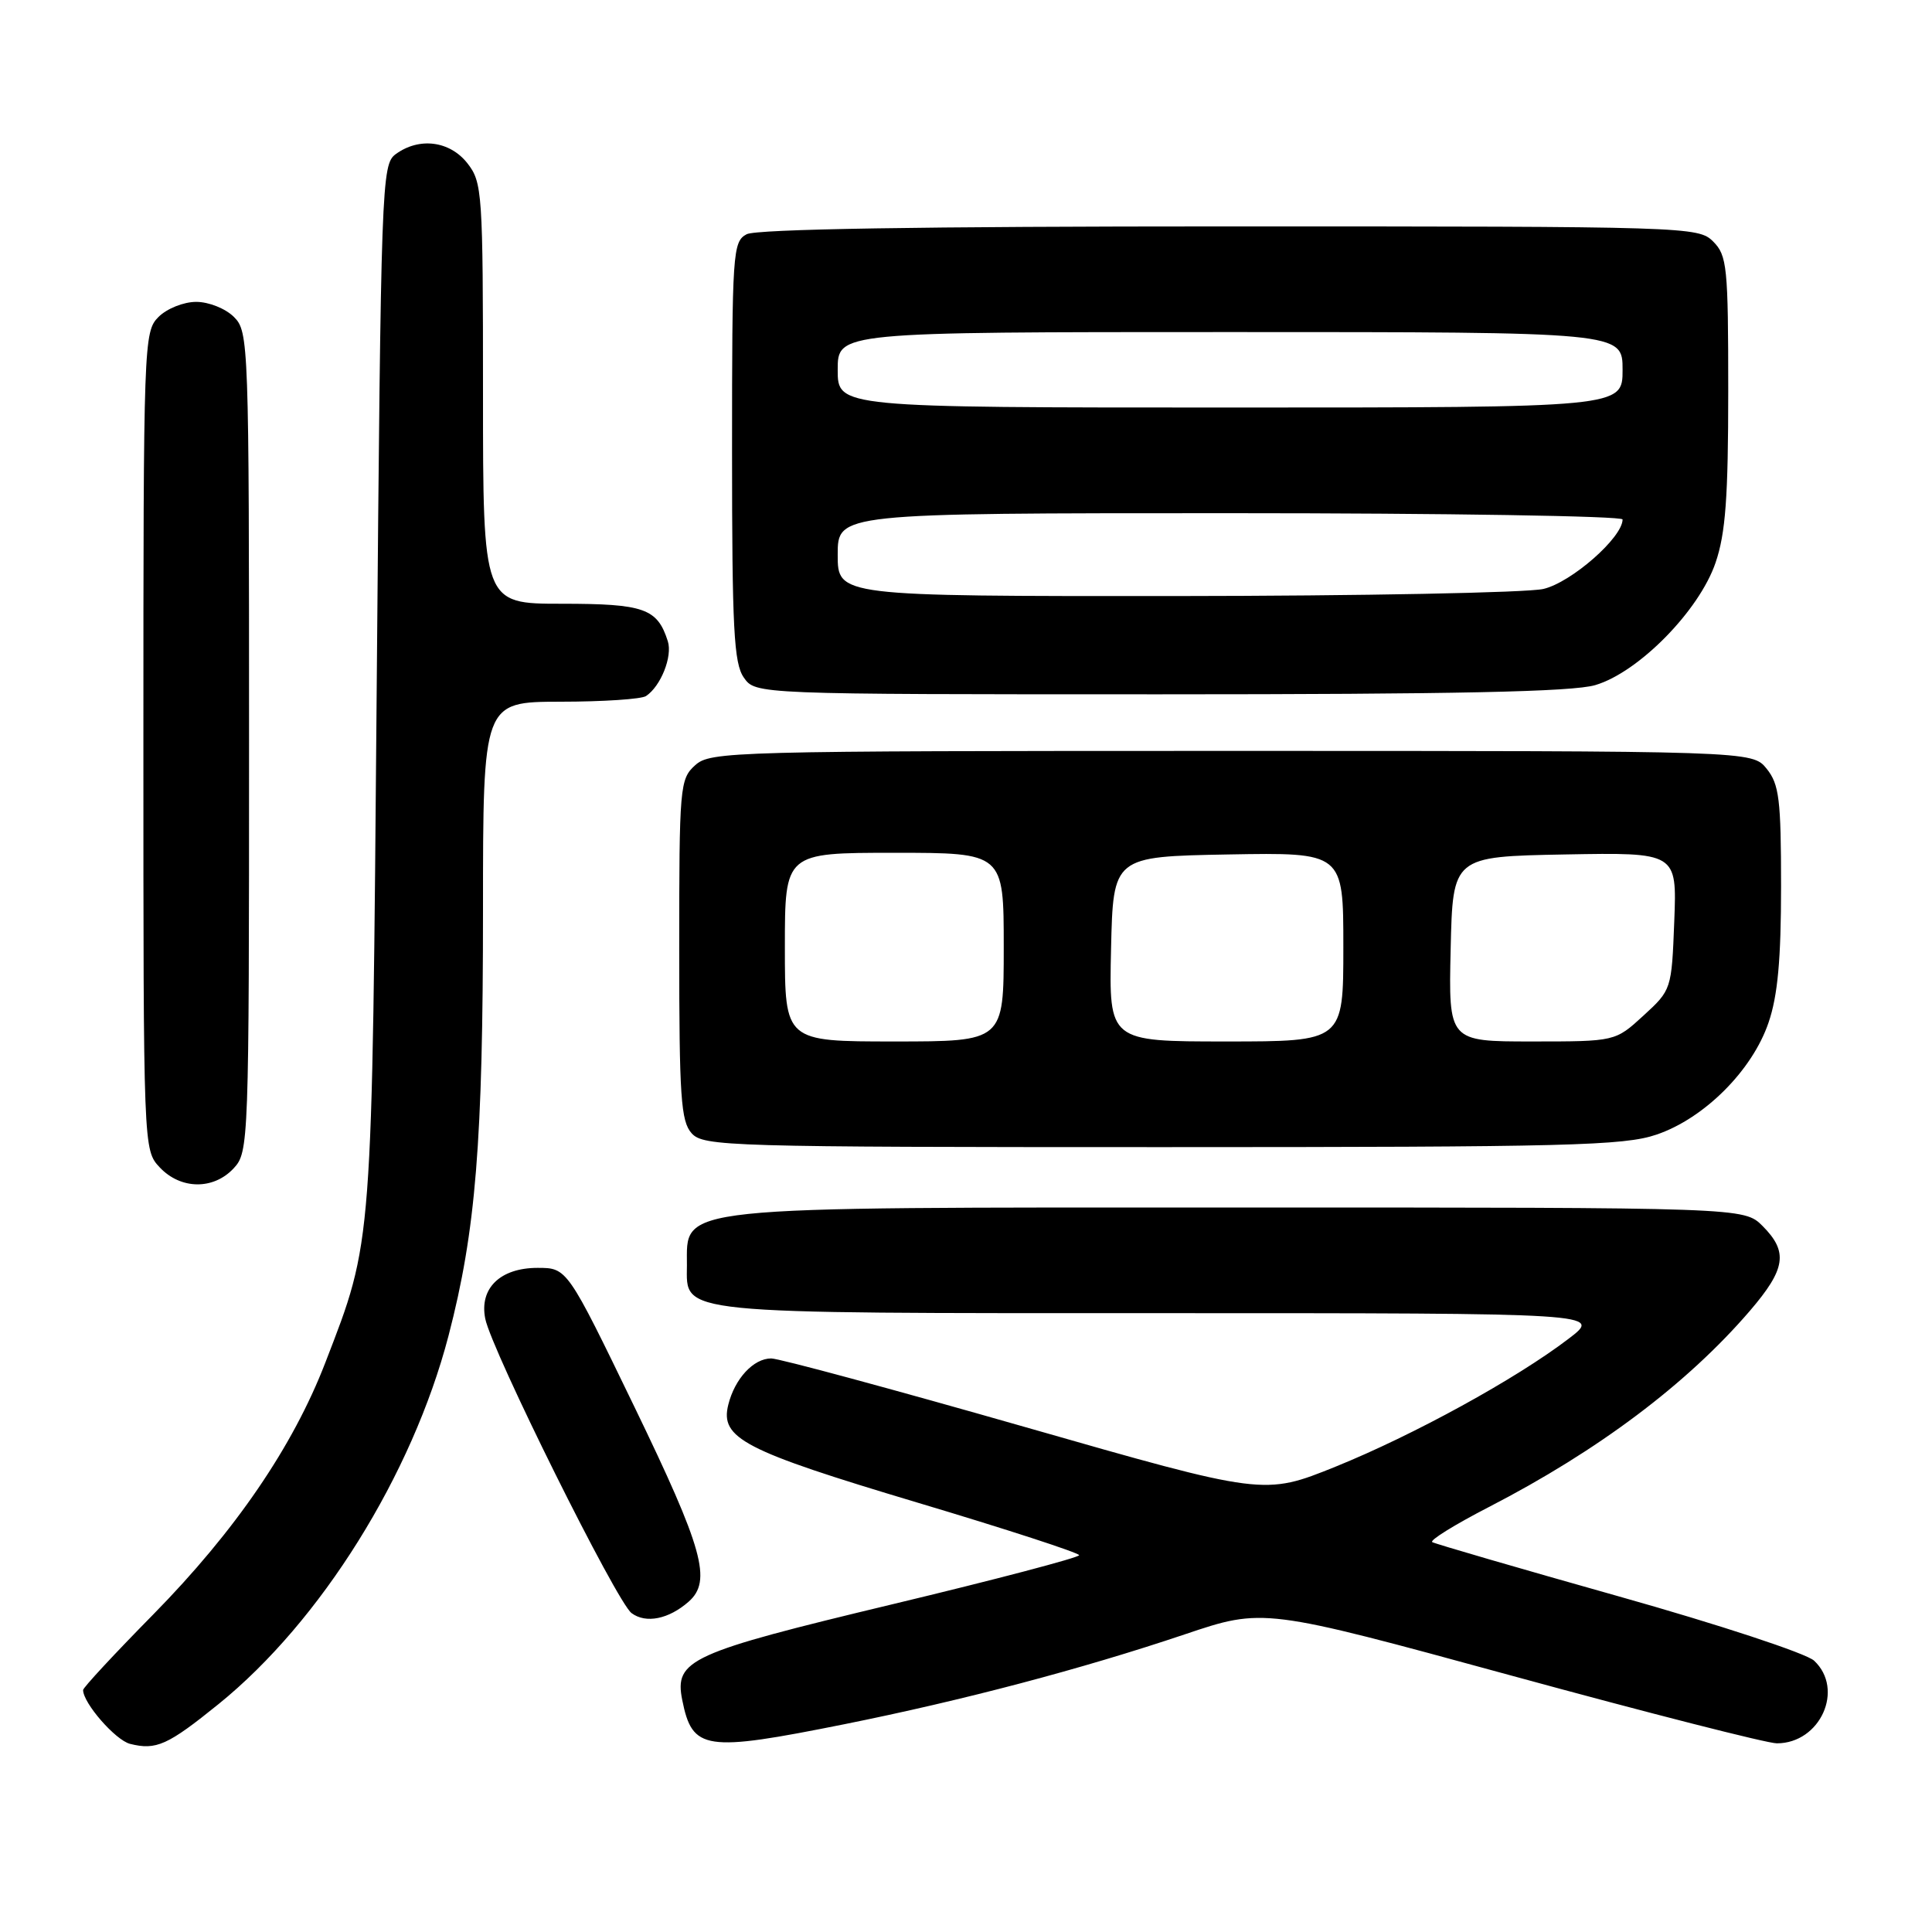 <?xml version="1.0" encoding="UTF-8" standalone="no"?>
<!DOCTYPE svg PUBLIC "-//W3C//DTD SVG 1.1//EN" "http://www.w3.org/Graphics/SVG/1.1/DTD/svg11.dtd" >
<svg xmlns="http://www.w3.org/2000/svg" xmlns:xlink="http://www.w3.org/1999/xlink" version="1.1" viewBox="0 0 256 256">
 <g >
 <path fill="currentColor"
d=" M 28.96 225.80 C 42.51 214.84 54.62 195.43 59.43 177.00 C 63.05 163.10 64.00 151.34 64.00 120.54 C 64.00 93.00 64.00 93.00 74.25 92.98 C 79.89 92.98 85.00 92.64 85.60 92.23 C 87.56 90.93 89.13 86.98 88.49 84.97 C 87.11 80.62 85.36 80.00 74.43 80.00 C 64.00 80.00 64.00 80.00 64.00 52.13 C 64.00 25.46 63.91 24.16 61.93 21.63 C 59.59 18.66 55.55 18.15 52.44 20.42 C 50.56 21.79 50.48 24.04 49.92 90.67 C 49.29 165.86 49.41 164.22 43.11 180.55 C 38.81 191.70 31.17 202.87 20.29 213.94 C 15.18 219.13 11.00 223.63 11.01 223.94 C 11.03 225.69 15.30 230.58 17.23 231.07 C 20.70 231.94 22.22 231.25 28.96 225.80 Z  M 111.87 228.47 C 127.59 225.31 143.35 221.15 156.96 216.57 C 167.41 213.05 167.41 213.05 200.25 222.02 C 218.32 226.96 234.15 231.00 235.44 231.00 C 241.20 231.00 244.43 223.84 240.38 220.05 C 239.34 219.08 227.81 215.28 214.50 211.53 C 201.30 207.81 190.18 204.57 189.78 204.34 C 189.39 204.11 192.76 202.02 197.28 199.69 C 211.77 192.22 223.57 183.35 231.87 173.69 C 236.63 168.14 236.97 165.88 233.55 162.45 C 231.09 160.00 231.09 160.00 163.98 160.00 C 88.34 160.00 91.05 159.71 91.02 167.69 C 90.98 174.20 89.03 174.00 153.87 174.00 C 212.29 174.00 212.29 174.00 207.85 177.39 C 200.88 182.71 187.32 190.15 176.97 194.34 C 167.50 198.16 167.50 198.16 135.79 189.08 C 118.34 184.09 103.23 180.00 102.19 180.00 C 99.84 180.00 97.36 182.68 96.50 186.14 C 95.39 190.58 98.53 192.21 121.49 199.08 C 133.31 202.61 142.98 205.76 142.99 206.07 C 143.00 206.38 131.87 209.31 118.26 212.57 C 91.36 219.02 89.34 219.94 90.40 225.26 C 91.74 231.94 93.36 232.18 111.87 228.47 Z  M 91.25 212.23 C 94.36 209.49 93.18 205.25 84.07 186.43 C 75.15 168.00 75.15 168.00 71.23 168.00 C 66.28 168.00 63.49 170.71 64.30 174.74 C 65.14 178.94 81.72 212.31 83.69 213.75 C 85.59 215.16 88.61 214.55 91.25 212.23 Z  M 30.96 154.81 C 32.96 152.66 33.00 151.59 33.00 98.31 C 33.00 45.33 32.95 43.95 31.00 42.00 C 29.89 40.89 27.67 40.00 26.00 40.00 C 24.33 40.00 22.11 40.89 21.00 42.00 C 19.05 43.95 19.00 45.33 19.00 98.19 C 19.00 152.37 19.00 152.37 21.17 154.69 C 23.94 157.63 28.28 157.69 30.96 154.81 Z  M 219.50 150.34 C 225.83 148.19 232.19 141.83 234.34 135.50 C 235.56 131.95 236.00 127.11 236.00 117.43 C 236.00 105.92 235.75 103.92 234.09 101.86 C 232.18 99.50 232.18 99.50 163.19 99.50 C 96.76 99.50 94.13 99.57 92.11 101.40 C 90.08 103.23 90.00 104.21 90.00 125.83 C 90.00 145.37 90.22 148.58 91.65 150.17 C 93.22 151.90 96.47 152.00 153.98 152.00 C 207.82 152.00 215.19 151.81 219.50 150.34 Z  M 211.38 90.78 C 217.12 89.09 225.16 80.91 227.32 74.56 C 228.65 70.68 229.00 65.87 229.00 51.82 C 229.00 35.33 228.85 33.85 227.00 32.00 C 225.04 30.04 223.67 30.00 162.93 30.00 C 122.06 30.00 100.21 30.35 98.93 31.04 C 97.09 32.02 97.00 33.41 97.00 59.81 C 97.00 83.30 97.24 87.90 98.56 89.78 C 100.11 92.00 100.11 92.00 153.69 92.00 C 192.83 92.00 208.38 91.67 211.38 90.78 Z  M 104.00 125.50 C 104.00 113.00 104.00 113.00 118.50 113.00 C 133.00 113.00 133.00 113.00 133.00 125.50 C 133.00 138.00 133.00 138.00 118.50 138.00 C 104.00 138.00 104.00 138.00 104.00 125.50 Z  M 147.22 125.75 C 147.50 113.50 147.50 113.50 162.75 113.22 C 178.00 112.95 178.00 112.95 178.00 125.47 C 178.00 138.00 178.00 138.00 162.47 138.00 C 146.94 138.00 146.94 138.00 147.22 125.75 Z  M 192.22 125.75 C 192.50 113.50 192.50 113.50 207.35 113.22 C 222.20 112.95 222.20 112.95 221.85 122.05 C 221.50 131.12 221.48 131.17 217.76 134.58 C 214.03 138.00 214.03 138.00 202.98 138.00 C 191.94 138.00 191.94 138.00 192.22 125.75 Z  M 111.00 73.50 C 111.00 68.00 111.00 68.00 163.00 68.00 C 191.60 68.00 215.00 68.38 215.00 68.83 C 215.00 71.23 208.19 77.19 204.50 78.04 C 202.30 78.54 180.36 78.96 155.75 78.98 C 111.00 79.00 111.00 79.00 111.00 73.50 Z  M 111.00 49.00 C 111.00 44.00 111.00 44.00 163.00 44.00 C 215.00 44.00 215.00 44.00 215.00 49.00 C 215.00 54.00 215.00 54.00 163.00 54.00 C 111.00 54.00 111.00 54.00 111.00 49.00 Z "/>
</g>
</svg>